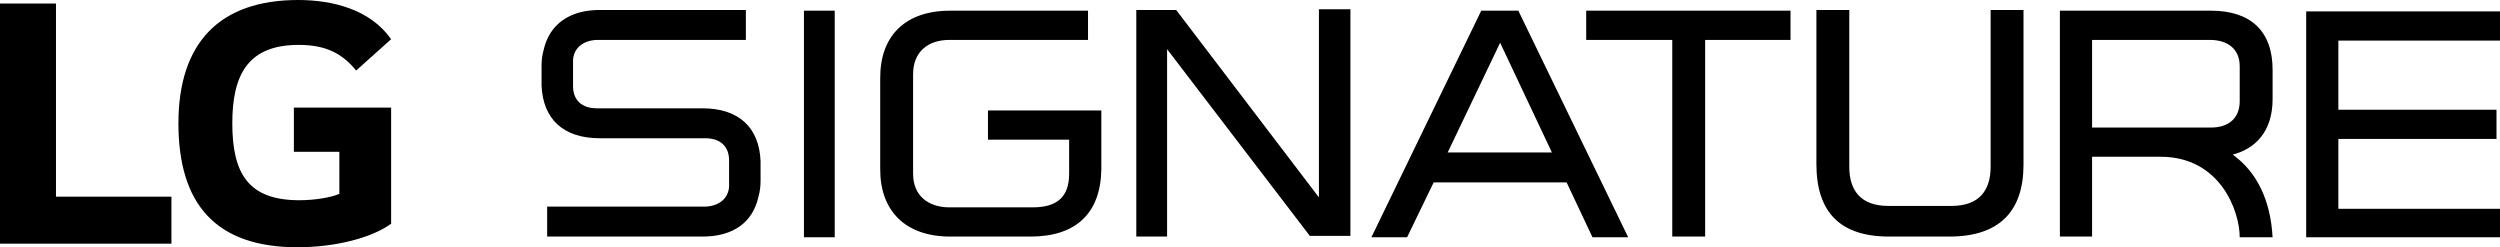 <svg width="364" height="36" viewBox="0 0 364 36" fill="none" xmlns="http://www.w3.org/2000/svg">
<path d="M364 30.294V34.548H335.781V1.66H364V5.914H340.467V15.977H363.491V20.23H340.467V30.398H364V30.294ZM326.102 34.548C326.102 30.709 323.25 22.824 314.591 22.824H304.607V34.444H299.921V1.556H321.926C327.631 1.556 330.891 4.461 330.891 10.167V14.421C330.891 19.297 328.242 21.683 325.084 22.513C328.547 25.003 330.585 29.049 330.891 34.548H326.102ZM326.102 14.732V9.648C326.102 7.055 324.269 5.81 321.722 5.81H304.607V18.571H321.926C324.472 18.571 326.102 17.222 326.102 14.732ZM283.824 34.444H275.063C267.83 34.444 264.468 30.813 264.468 23.862V1.452H269.256V24.277C269.256 27.7 270.886 29.983 274.961 29.983H284.13C288.205 29.983 289.835 27.7 289.835 24.277V1.452H294.623V23.965C294.623 30.813 291.057 34.444 283.824 34.444ZM248.27 5.81V34.444H243.482V5.81H230.951V1.556H260.699V5.81H248.575H248.27ZM231.868 34.548L228.099 26.559H208.742L204.871 34.548H199.675L215.67 1.556H221.069L237.064 34.548H231.868ZM218.42 6.225L210.78 22.202H225.959L218.42 6.225ZM169.928 7.158V34.444H165.445V1.452H171.252L192.035 28.738V1.349H196.619V34.34H190.71L169.928 7.158ZM150.062 34.444H138.346C131.725 34.444 128.159 30.605 128.159 24.692V11.308C128.159 5.291 131.725 1.556 138.346 1.556H158.416V5.81H138.245C135.086 5.81 132.947 7.573 132.947 10.79V25.314C132.947 28.427 135.086 30.19 138.245 30.19H150.368C153.832 30.19 155.665 28.738 155.665 25.314V20.334H143.848V16.081H160.352V24.692C160.25 31.02 156.684 34.444 150.062 34.444ZM117.055 1.556H121.537V34.548H117.055V1.556ZM102.283 34.444H80.278H79.666V30.086H80.278H102.486C104.728 30.086 106.052 28.841 106.154 27.182V27.078V23.343C106.154 21.372 104.931 20.127 102.69 20.127H87.307C82.01 20.127 79.055 17.326 78.851 12.45C78.851 12.346 78.851 12.242 78.851 12.138V9.545C78.851 8.715 78.953 7.988 79.157 7.262C79.972 3.631 82.825 1.452 87.307 1.452H108.599V5.81H87.103C84.862 5.81 83.538 7.055 83.436 8.715V8.818V12.553C83.436 14.524 84.658 15.77 86.9 15.77H102.283C107.58 15.77 110.535 18.571 110.738 23.447C110.738 23.55 110.738 23.654 110.738 23.758V26.352C110.738 27.181 110.636 27.908 110.433 28.634C109.618 32.369 106.765 34.444 102.283 34.444ZM43.297 36C31.378 36 25.978 29.672 25.978 17.948C25.978 6.225 31.989 0 43.399 0C48.391 0 53.892 1.349 56.948 5.706L51.855 10.271C49.919 7.885 47.576 6.536 43.501 6.536C36.166 6.536 33.823 10.79 33.823 17.948C33.823 25.418 36.268 29.153 43.603 29.153C45.844 29.153 48.289 28.738 49.41 28.219V22.098H42.788V15.666H56.948V32.576C54.096 34.651 48.798 36 43.297 36ZM0 0.519H8.15V28.634H24.959V35.481H0V0.519Z" fill="black"/>
</svg>
